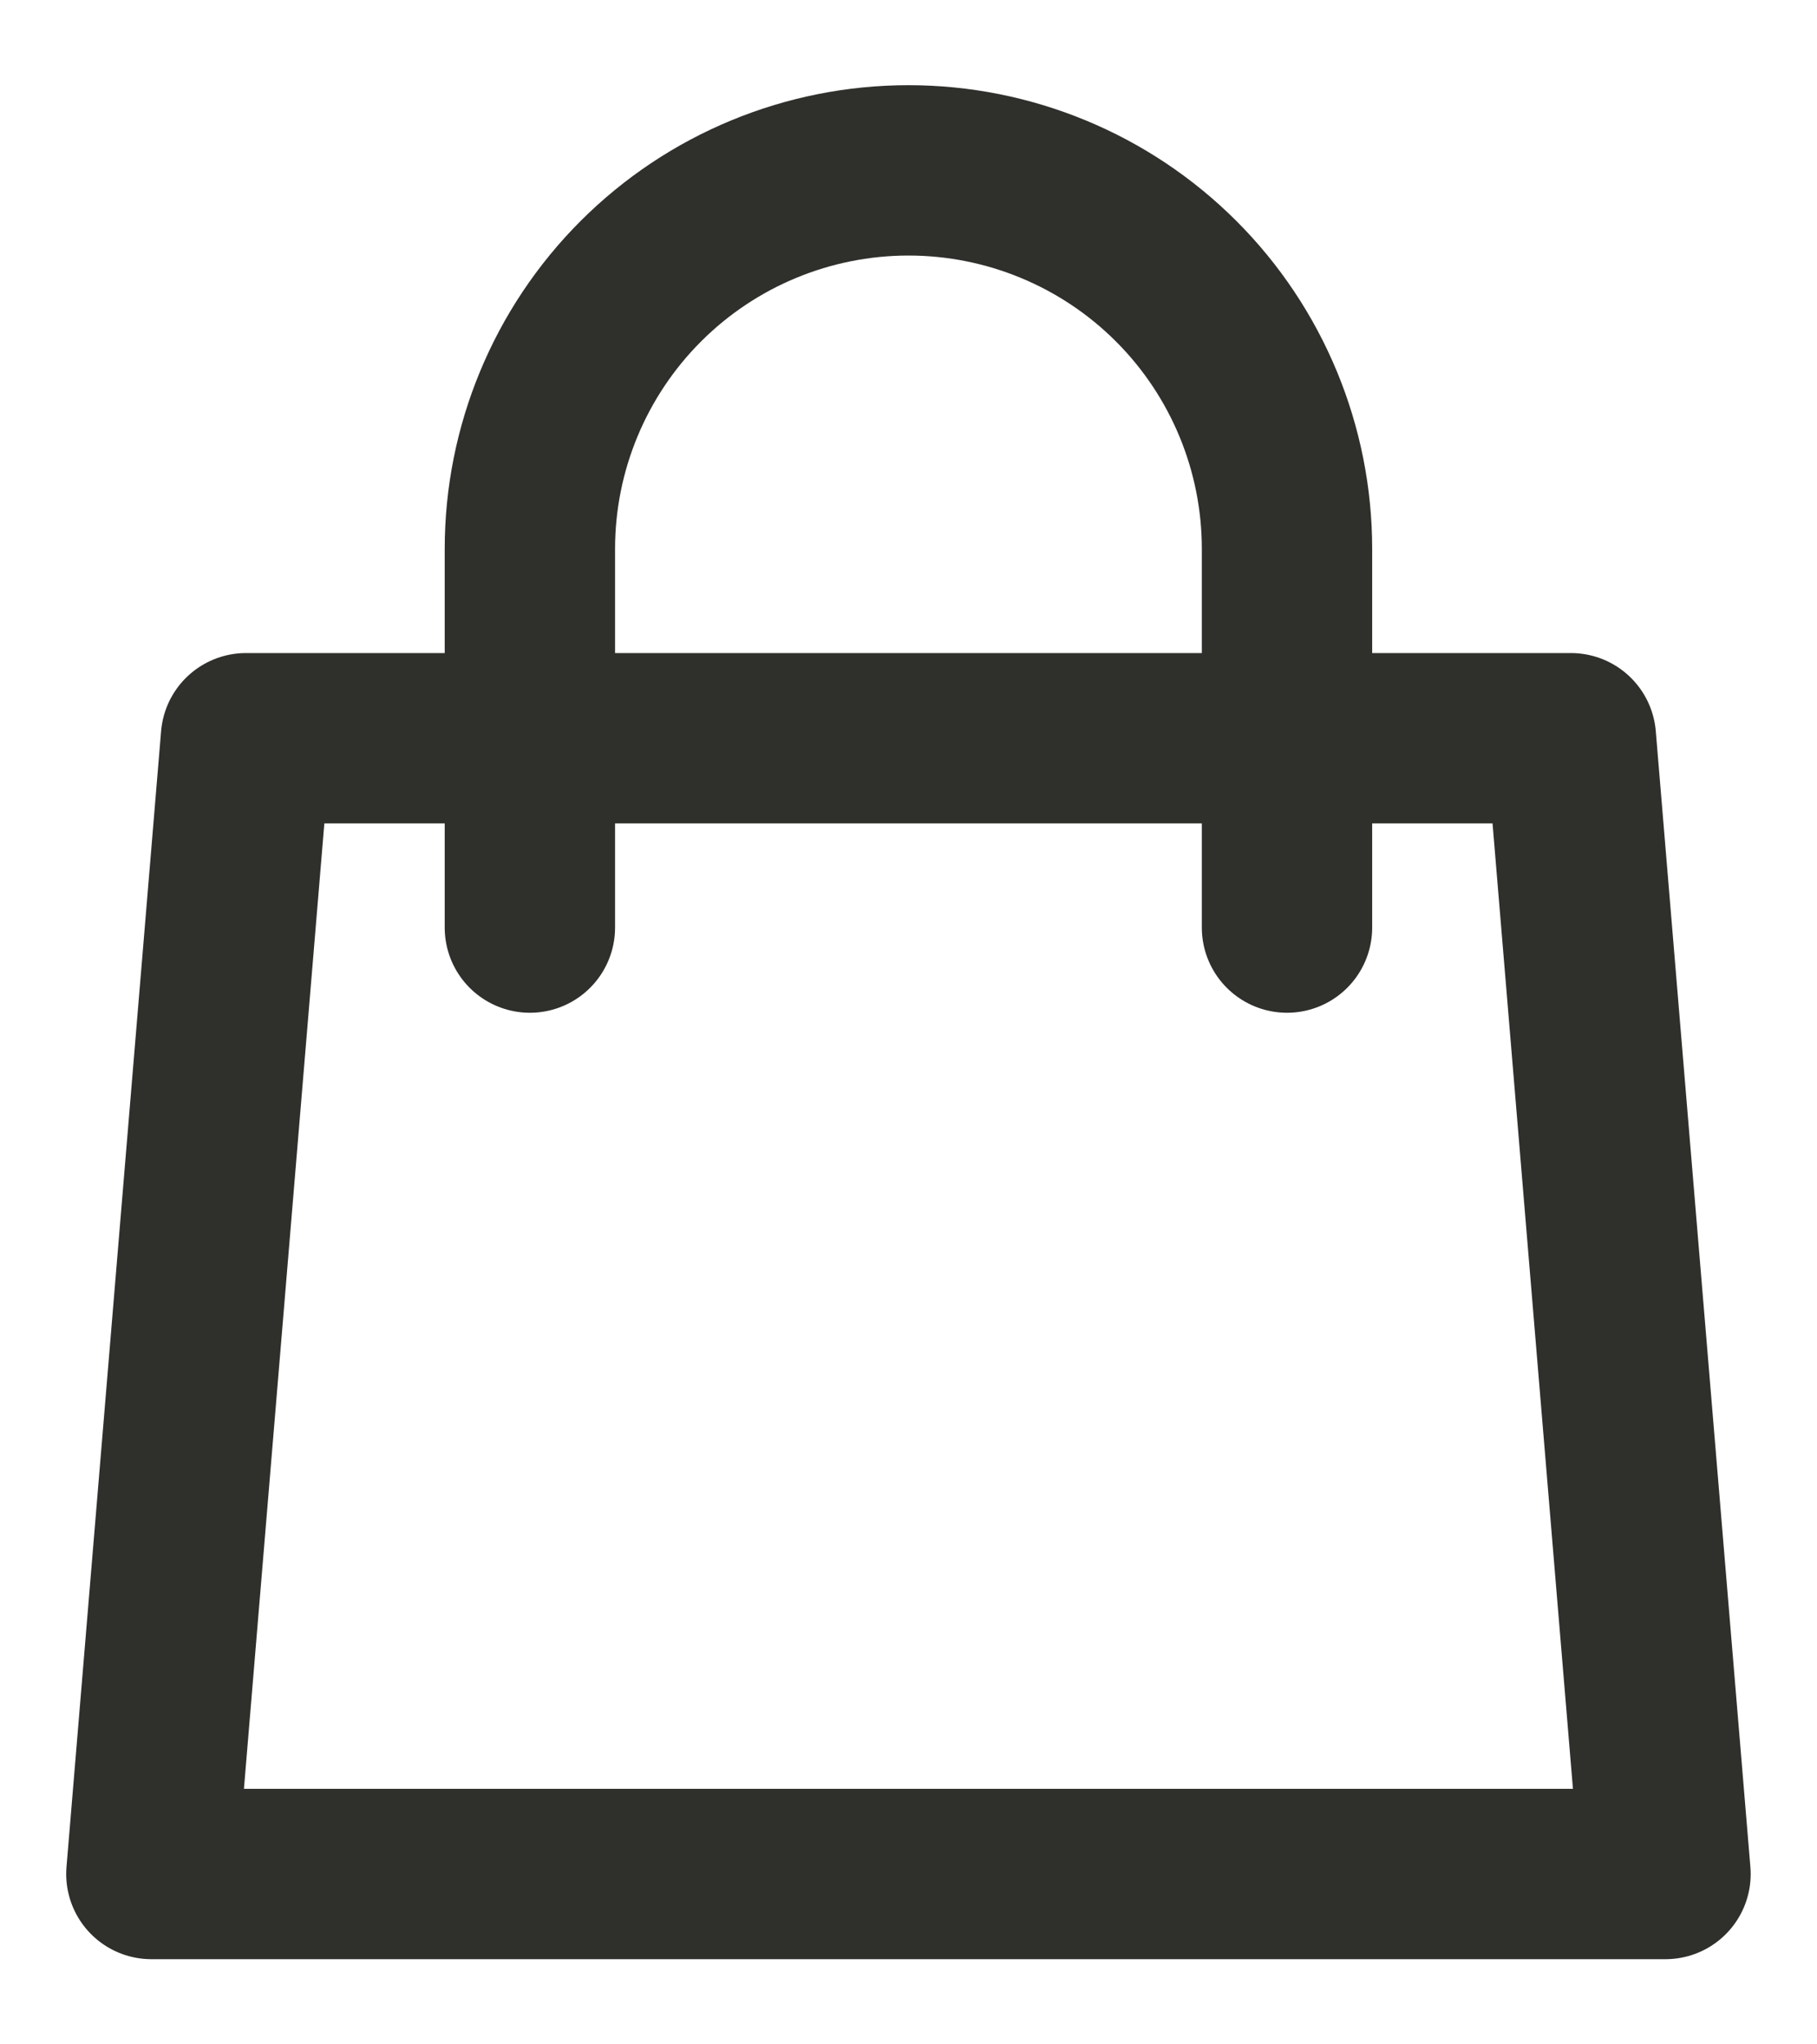 <svg width="16" height="18" viewBox="0 0 16 18" fill="none" xmlns="http://www.w3.org/2000/svg">
<path d="M11.333 8.167V4.833C11.333 3.949 10.982 3.101 10.357 2.476C9.732 1.851 8.884 1.5 8 1.5C7.116 1.5 6.268 1.851 5.643 2.476C5.018 3.101 4.666 3.949 4.666 4.833V8.167M2.166 6.5H13.833L14.666 16.5H1.333L2.166 6.5Z" stroke="#2F302C" stroke-width="1.5" stroke-linecap="round" stroke-linejoin="round"/>
</svg>
